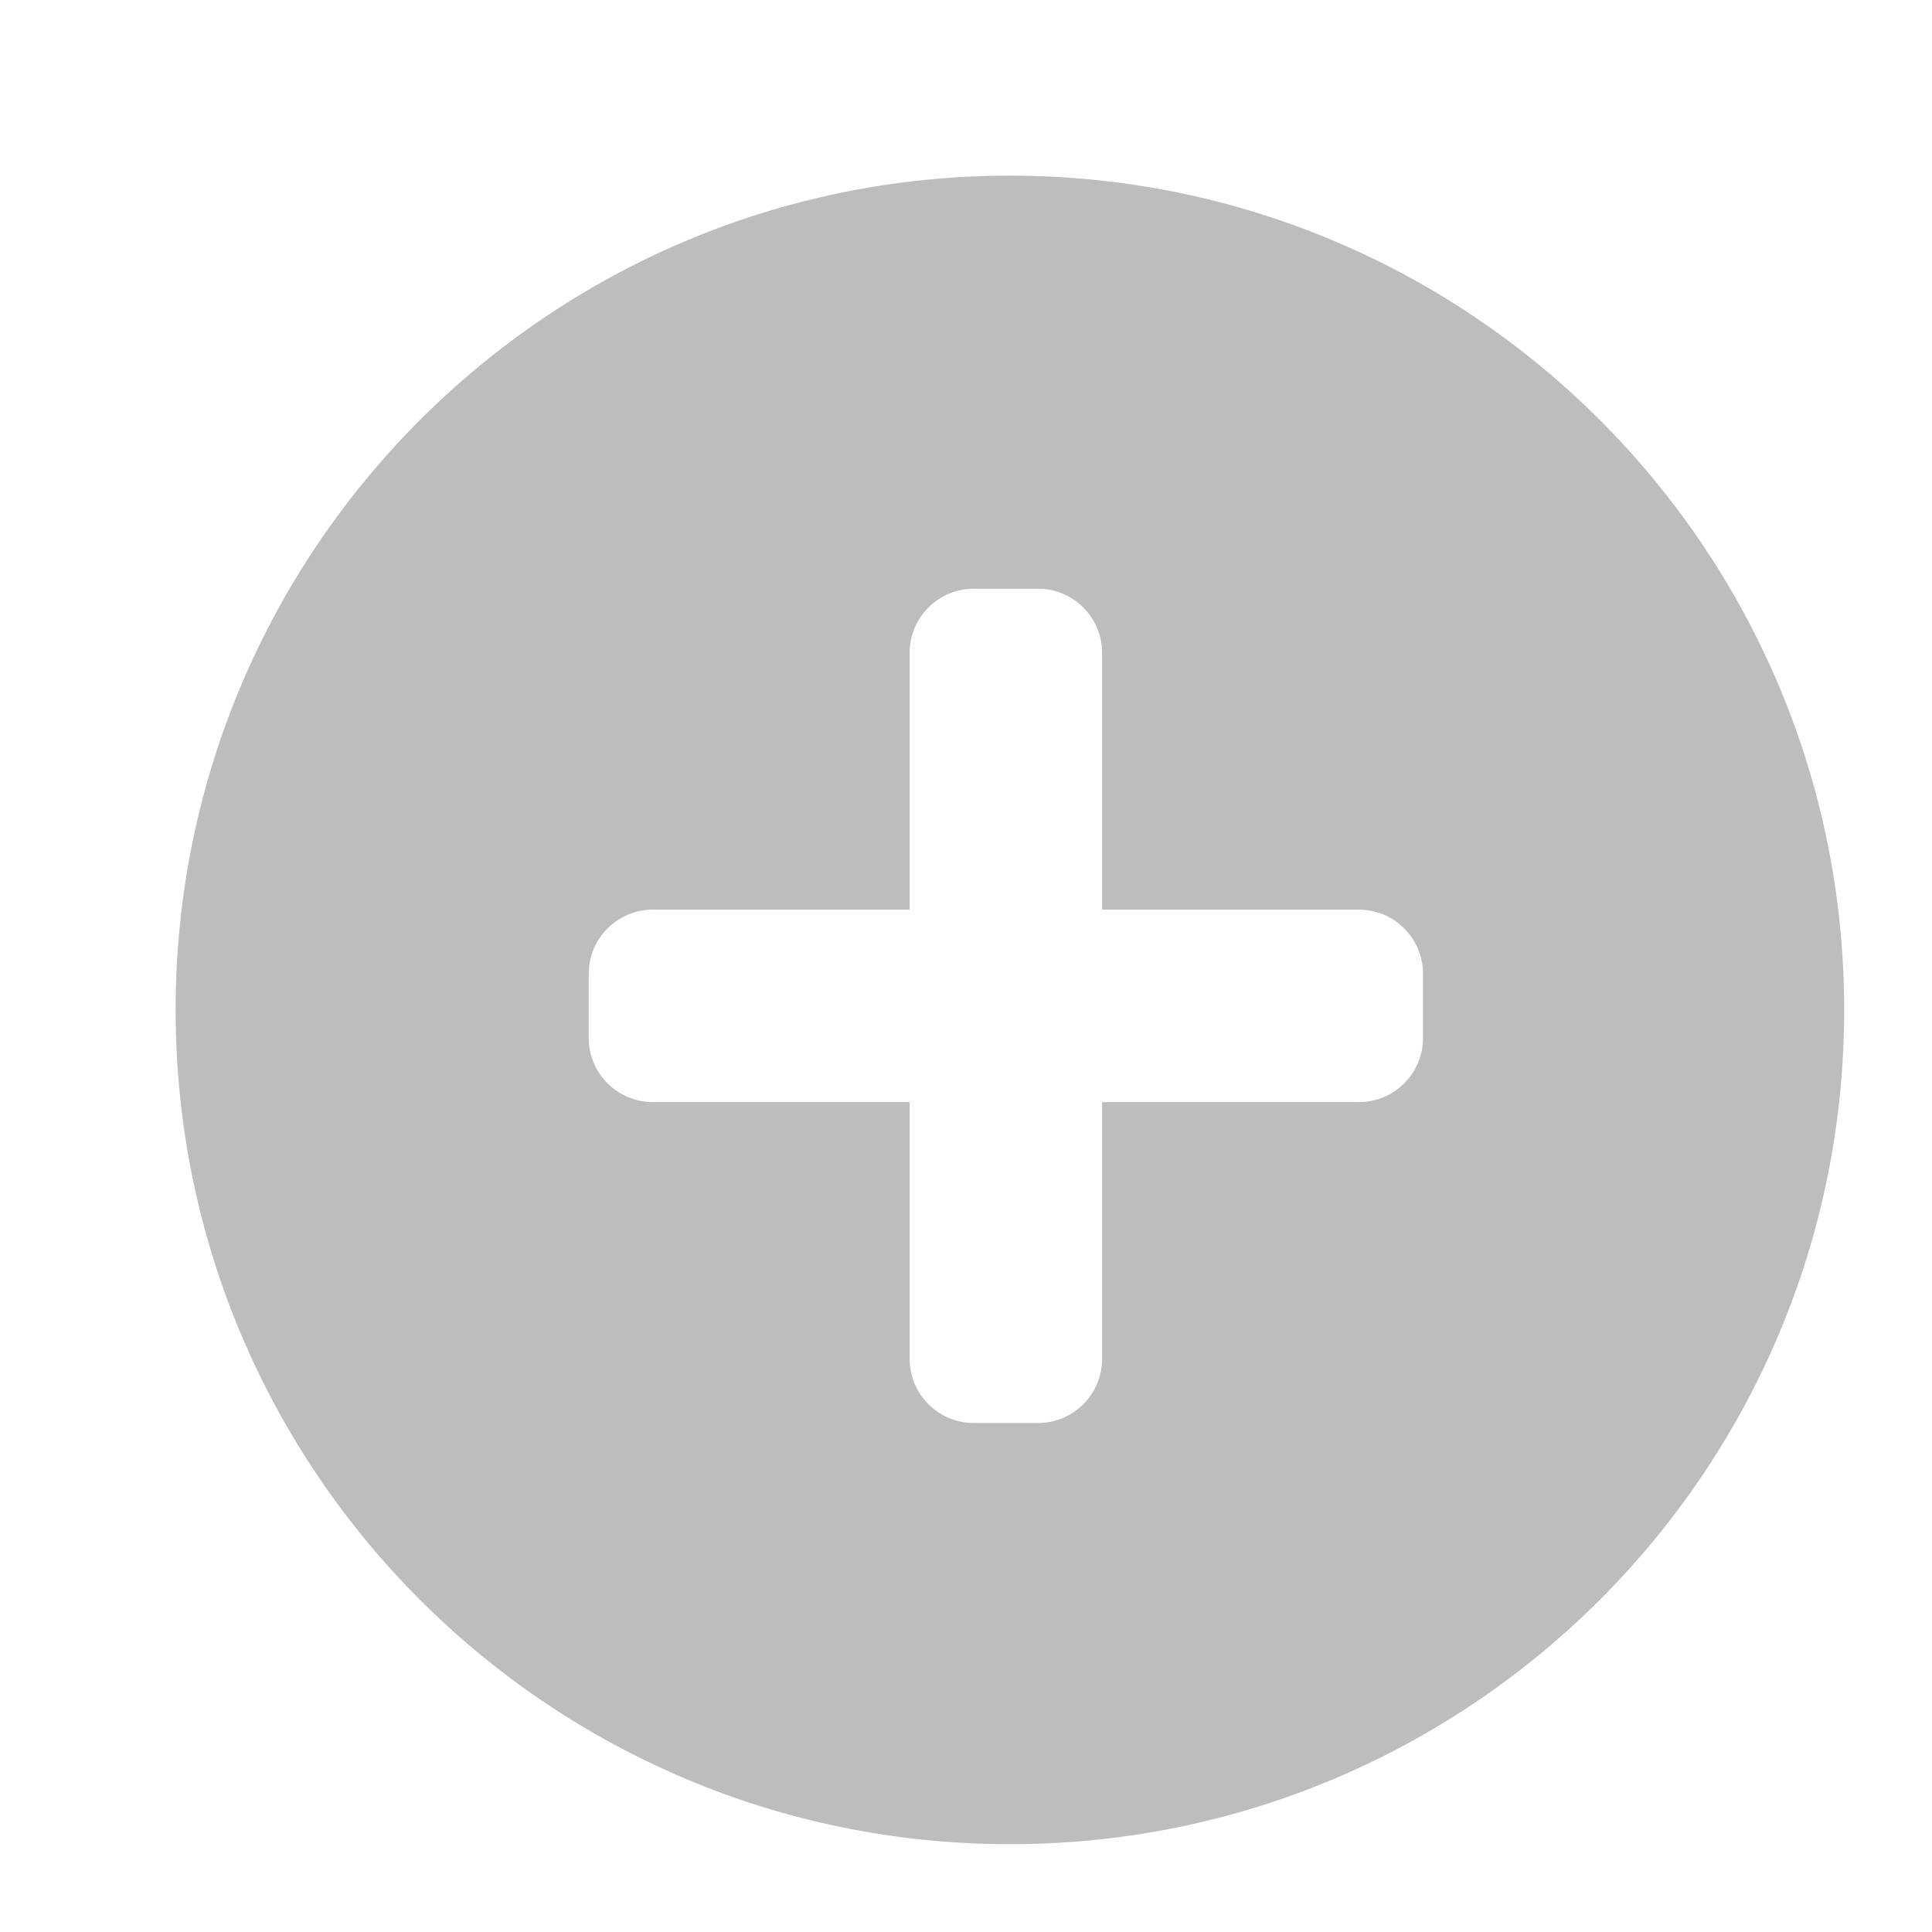 ﻿<svg version="1.1" xmlns="http://www.w3.org/2000/svg" xmlns:xlink="http://www.w3.org/1999/xlink" width="22" height="22"><defs/><g><path fill="rgb(189,189,189)" stroke="none" paint-order="stroke fill markers" fill-rule="evenodd" d=" M 11.5 21 C 6.253 21 2 16.747 2 11.5 C 2 6.253 6.253 2 11.5 2 C 16.747 2 21 6.253 21 11.5 C 21 16.747 16.747 21 11.5 21 Z M 16.204 11.089 C 16.204 10.685 15.877 10.358 15.473 10.358 C 15.473 10.358 12.55 10.358 12.55 10.358 C 12.55 10.358 12.55 7.435 12.55 7.435 C 12.55 7.031 12.223 6.704 11.82 6.704 C 11.82 6.704 11.089 6.704 11.089 6.704 C 10.685 6.704 10.358 7.031 10.358 7.435 C 10.358 7.435 10.358 10.358 10.358 10.358 C 10.358 10.358 7.435 10.358 7.435 10.358 C 7.031 10.358 6.704 10.685 6.704 11.089 C 6.704 11.089 6.704 11.819 6.704 11.819 C 6.704 12.223 7.031 12.55 7.435 12.55 C 7.435 12.55 10.358 12.55 10.358 12.55 C 10.358 12.55 10.358 15.473 10.358 15.473 C 10.358 15.877 10.685 16.204 11.089 16.204 C 11.089 16.204 11.82 16.204 11.82 16.204 C 12.223 16.204 12.55 15.877 12.55 15.473 C 12.55 15.473 12.55 12.55 12.55 12.55 C 12.55 12.55 15.473 12.55 15.473 12.55 C 15.877 12.55 16.204 12.223 16.204 11.819 C 16.204 11.819 16.204 11.089 16.204 11.089 Z"/></g></svg>